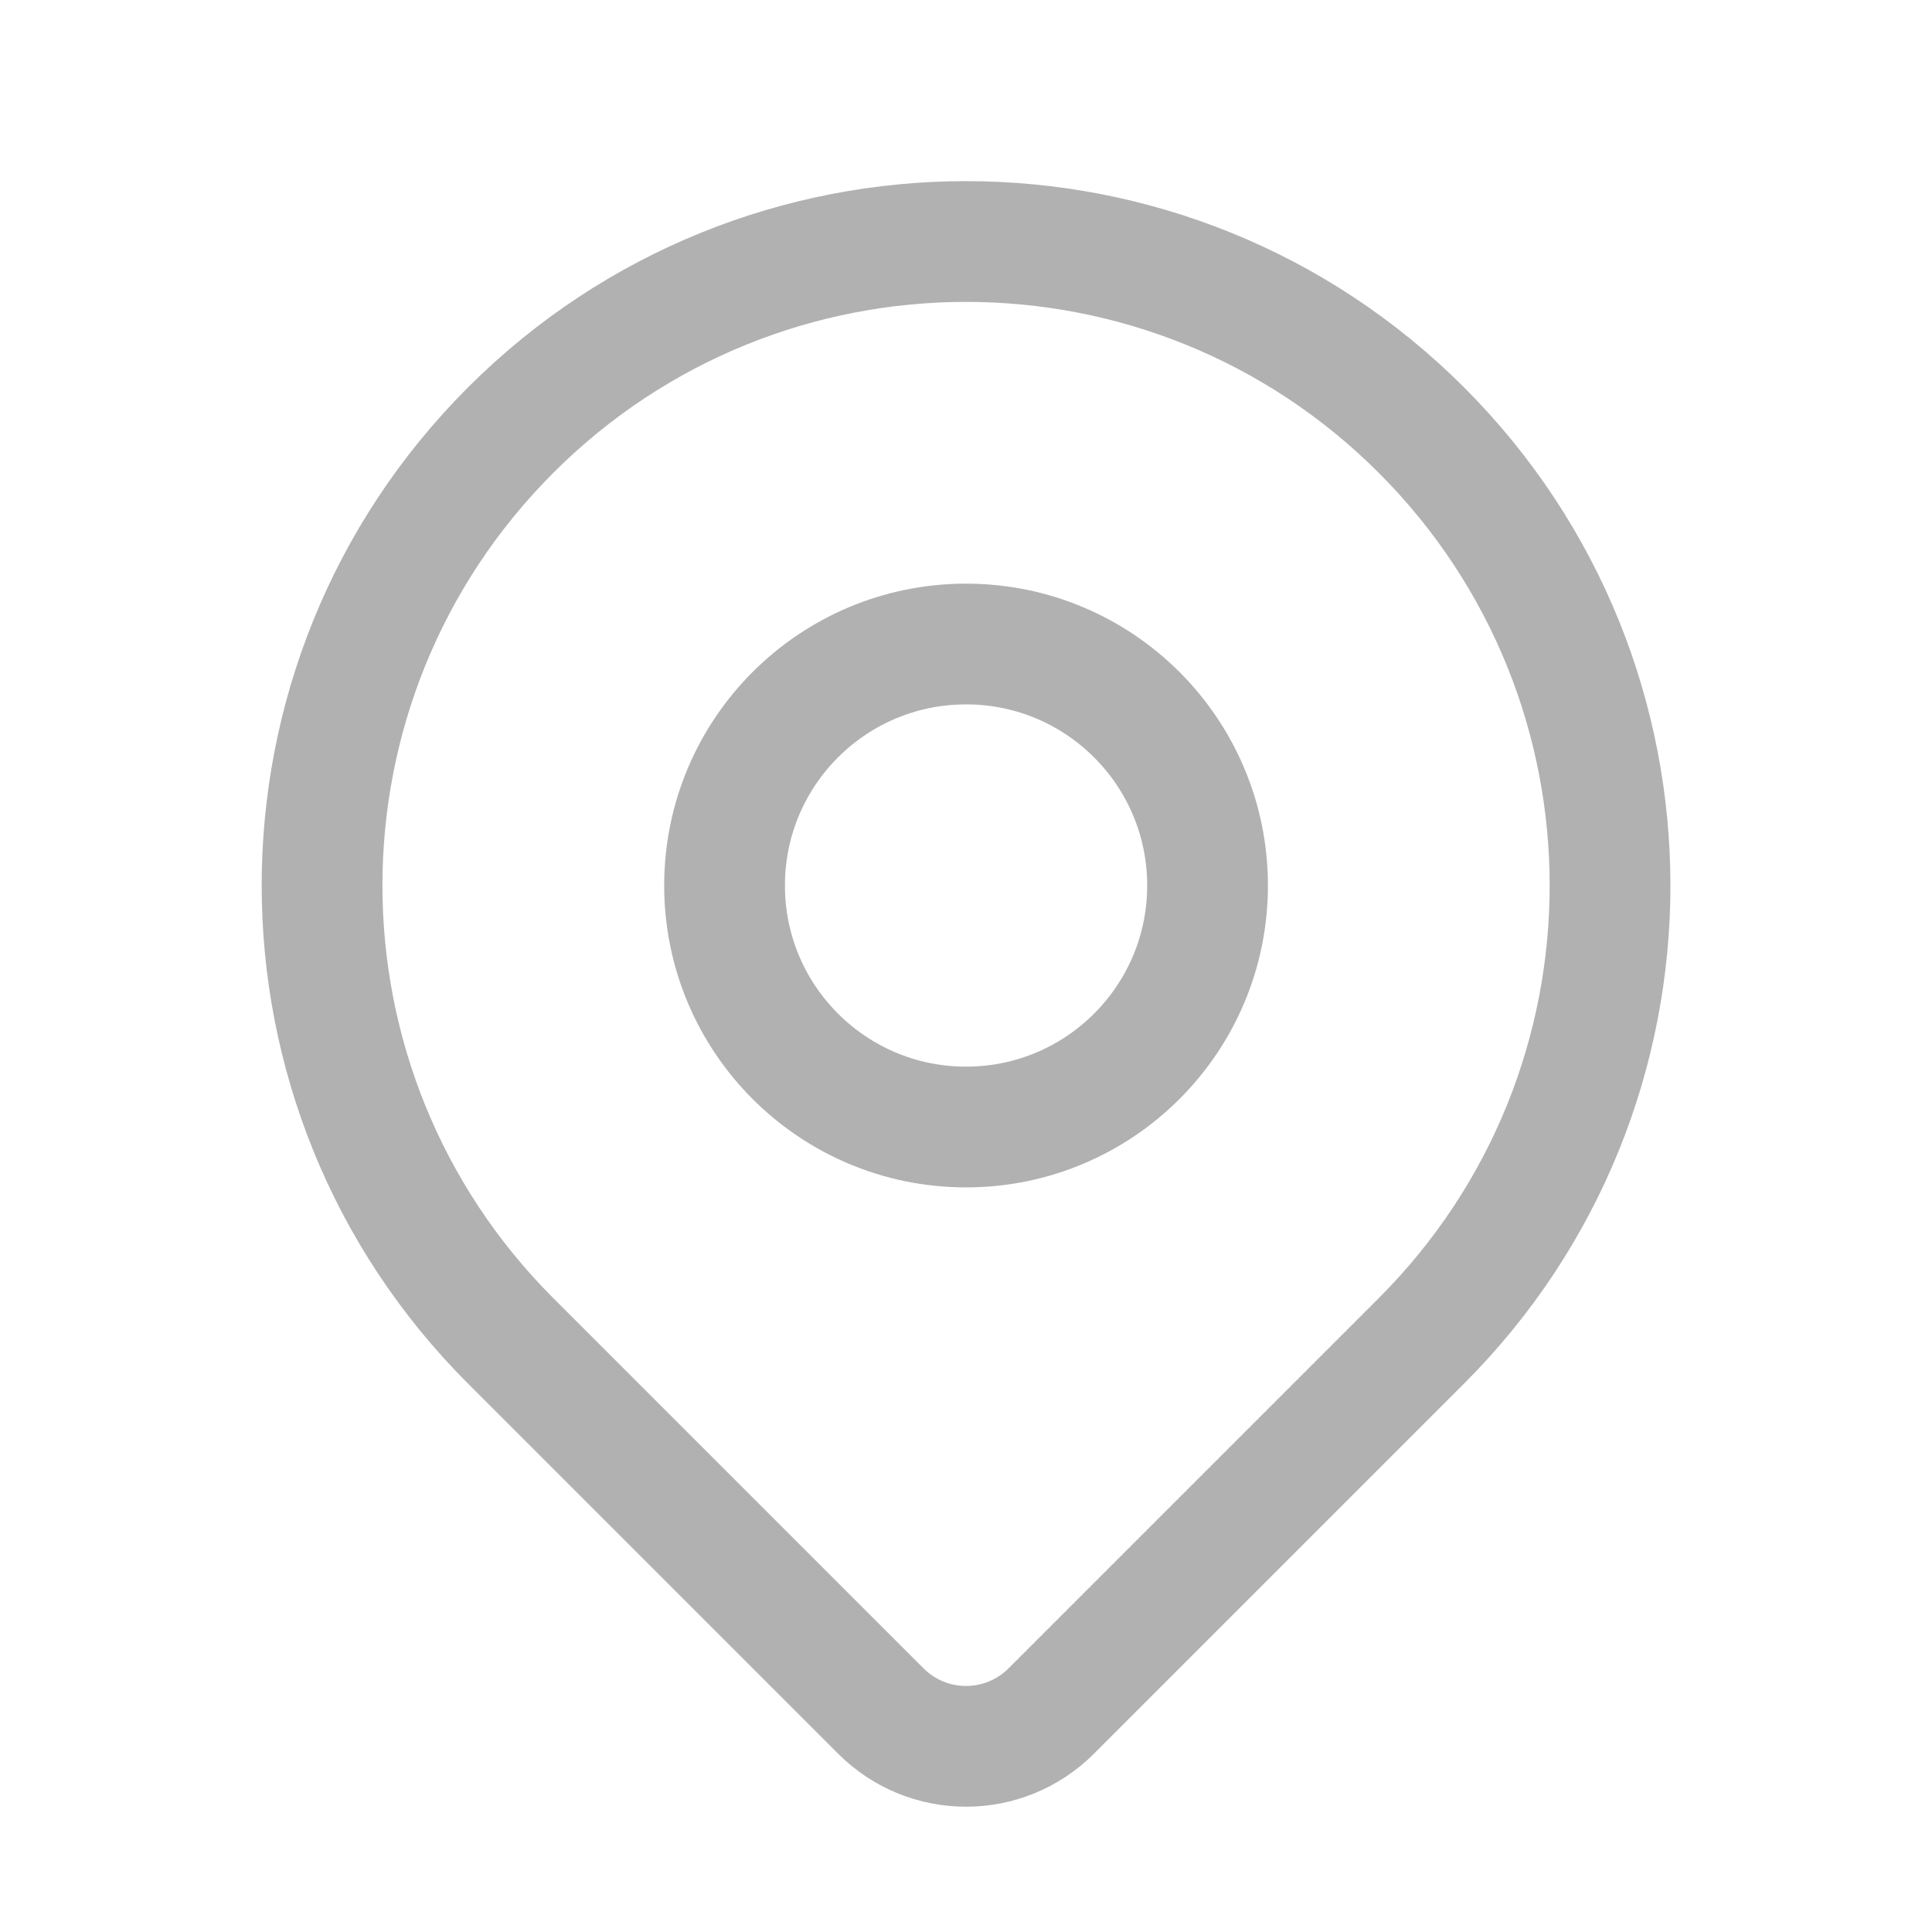 <svg width="32" height="32" viewBox="0 0 32 32" fill="none" xmlns="http://www.w3.org/2000/svg">
<path d="M23.543 22.209C22.18 23.573 19.192 26.56 17.413 28.339C16.632 29.12 15.369 29.12 14.588 28.339C12.839 26.59 9.914 23.665 8.458 22.209C4.293 18.044 4.293 11.29 8.458 7.124C12.624 2.959 19.378 2.959 23.543 7.124C27.709 11.29 27.709 18.044 23.543 22.209Z" stroke="#B1B1B1" stroke-width="2" stroke-linecap="round" stroke-linejoin="round"/>
<path d="M20.001 14.667C20.001 16.876 18.21 18.667 16.001 18.667C13.791 18.667 12.001 16.876 12.001 14.667C12.001 12.457 13.791 10.667 16.001 10.667C18.21 10.667 20.001 12.457 20.001 14.667Z" stroke="#B1B1B1" stroke-width="2" stroke-linecap="round" stroke-linejoin="round"/>
</svg>
    